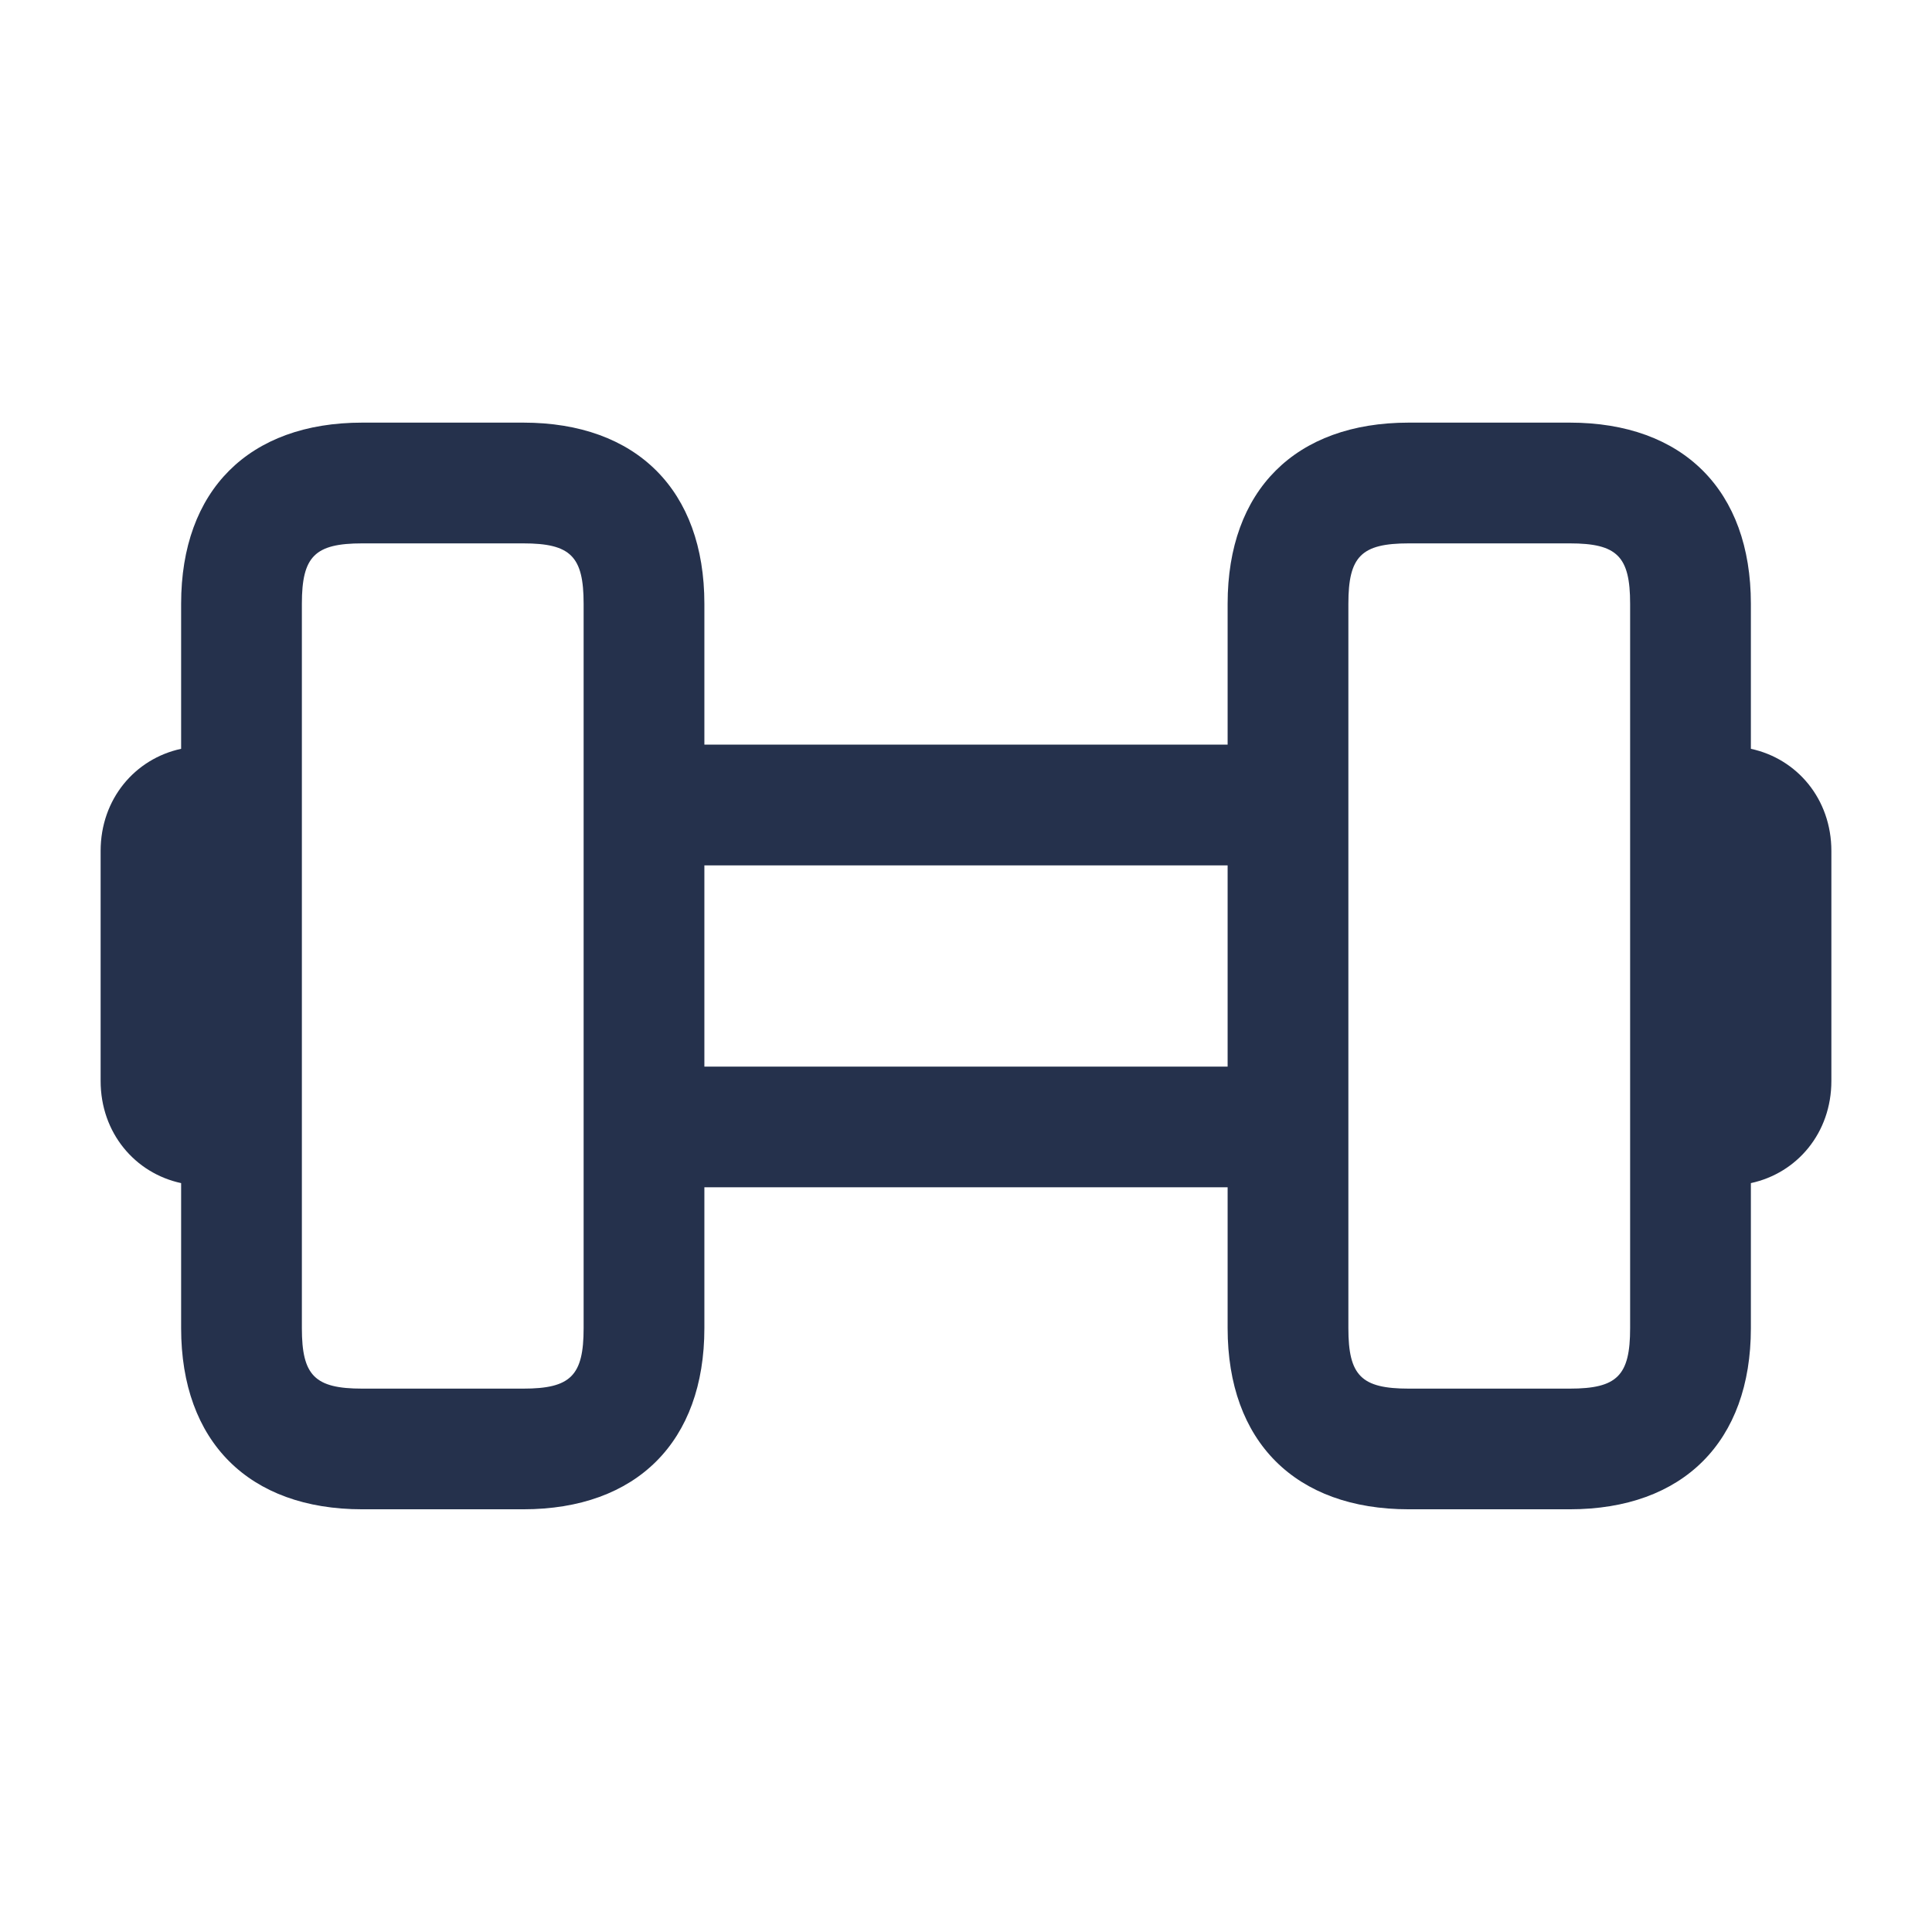 <?xml version="1.0" encoding="UTF-8"?>
<svg id="Layer_466" data-name="Layer 466" xmlns="http://www.w3.org/2000/svg" viewBox="0 0 24 24">
  <defs>
    <style>
      .cls-1 {
        fill: #25314c;
      }
    </style>
  </defs>
  <path id="dumbbell" class="cls-1" d="m21.75,9.302v-1.802c0-1.409-.841-2.25-2.25-2.25h-2c-1.409,0-2.25.841-2.25,2.25v1.75h-6.5v-1.75c0-1.409-.841-2.25-2.25-2.25h-2c-1.409,0-2.25.841-2.25,2.25v1.802c-.572.123-1,.623-1,1.269v2.857c0,.646.428,1.146,1,1.269v1.802c0,1.409.841,2.25,2.25,2.25h2c1.409,0,2.25-.841,2.25-2.25v-1.75h6.5v1.75c0,1.409.841,2.25,2.25,2.25h2c1.409,0,2.25-.841,2.25-2.25v-1.802c.573-.123,1-.623,1-1.269v-2.857c0-.646-.427-1.146-1-1.269Zm-14.5,7.198c0,.589-.161.75-.75.75h-2c-.589,0-.75-.161-.75-.75V7.5c0-.589.161-.75.75-.75h2c.589,0,.75.161.75.75v9Zm1.5-3.25v-2.5h6.5v2.5h-6.5Zm11.5,3.25c0,.589-.161.75-.75.75h-2c-.589,0-.75-.161-.75-.75V7.5c0-.589.161-.75.75-.75h2c.589,0,.75.161.75.75v9Z"/>
</svg>